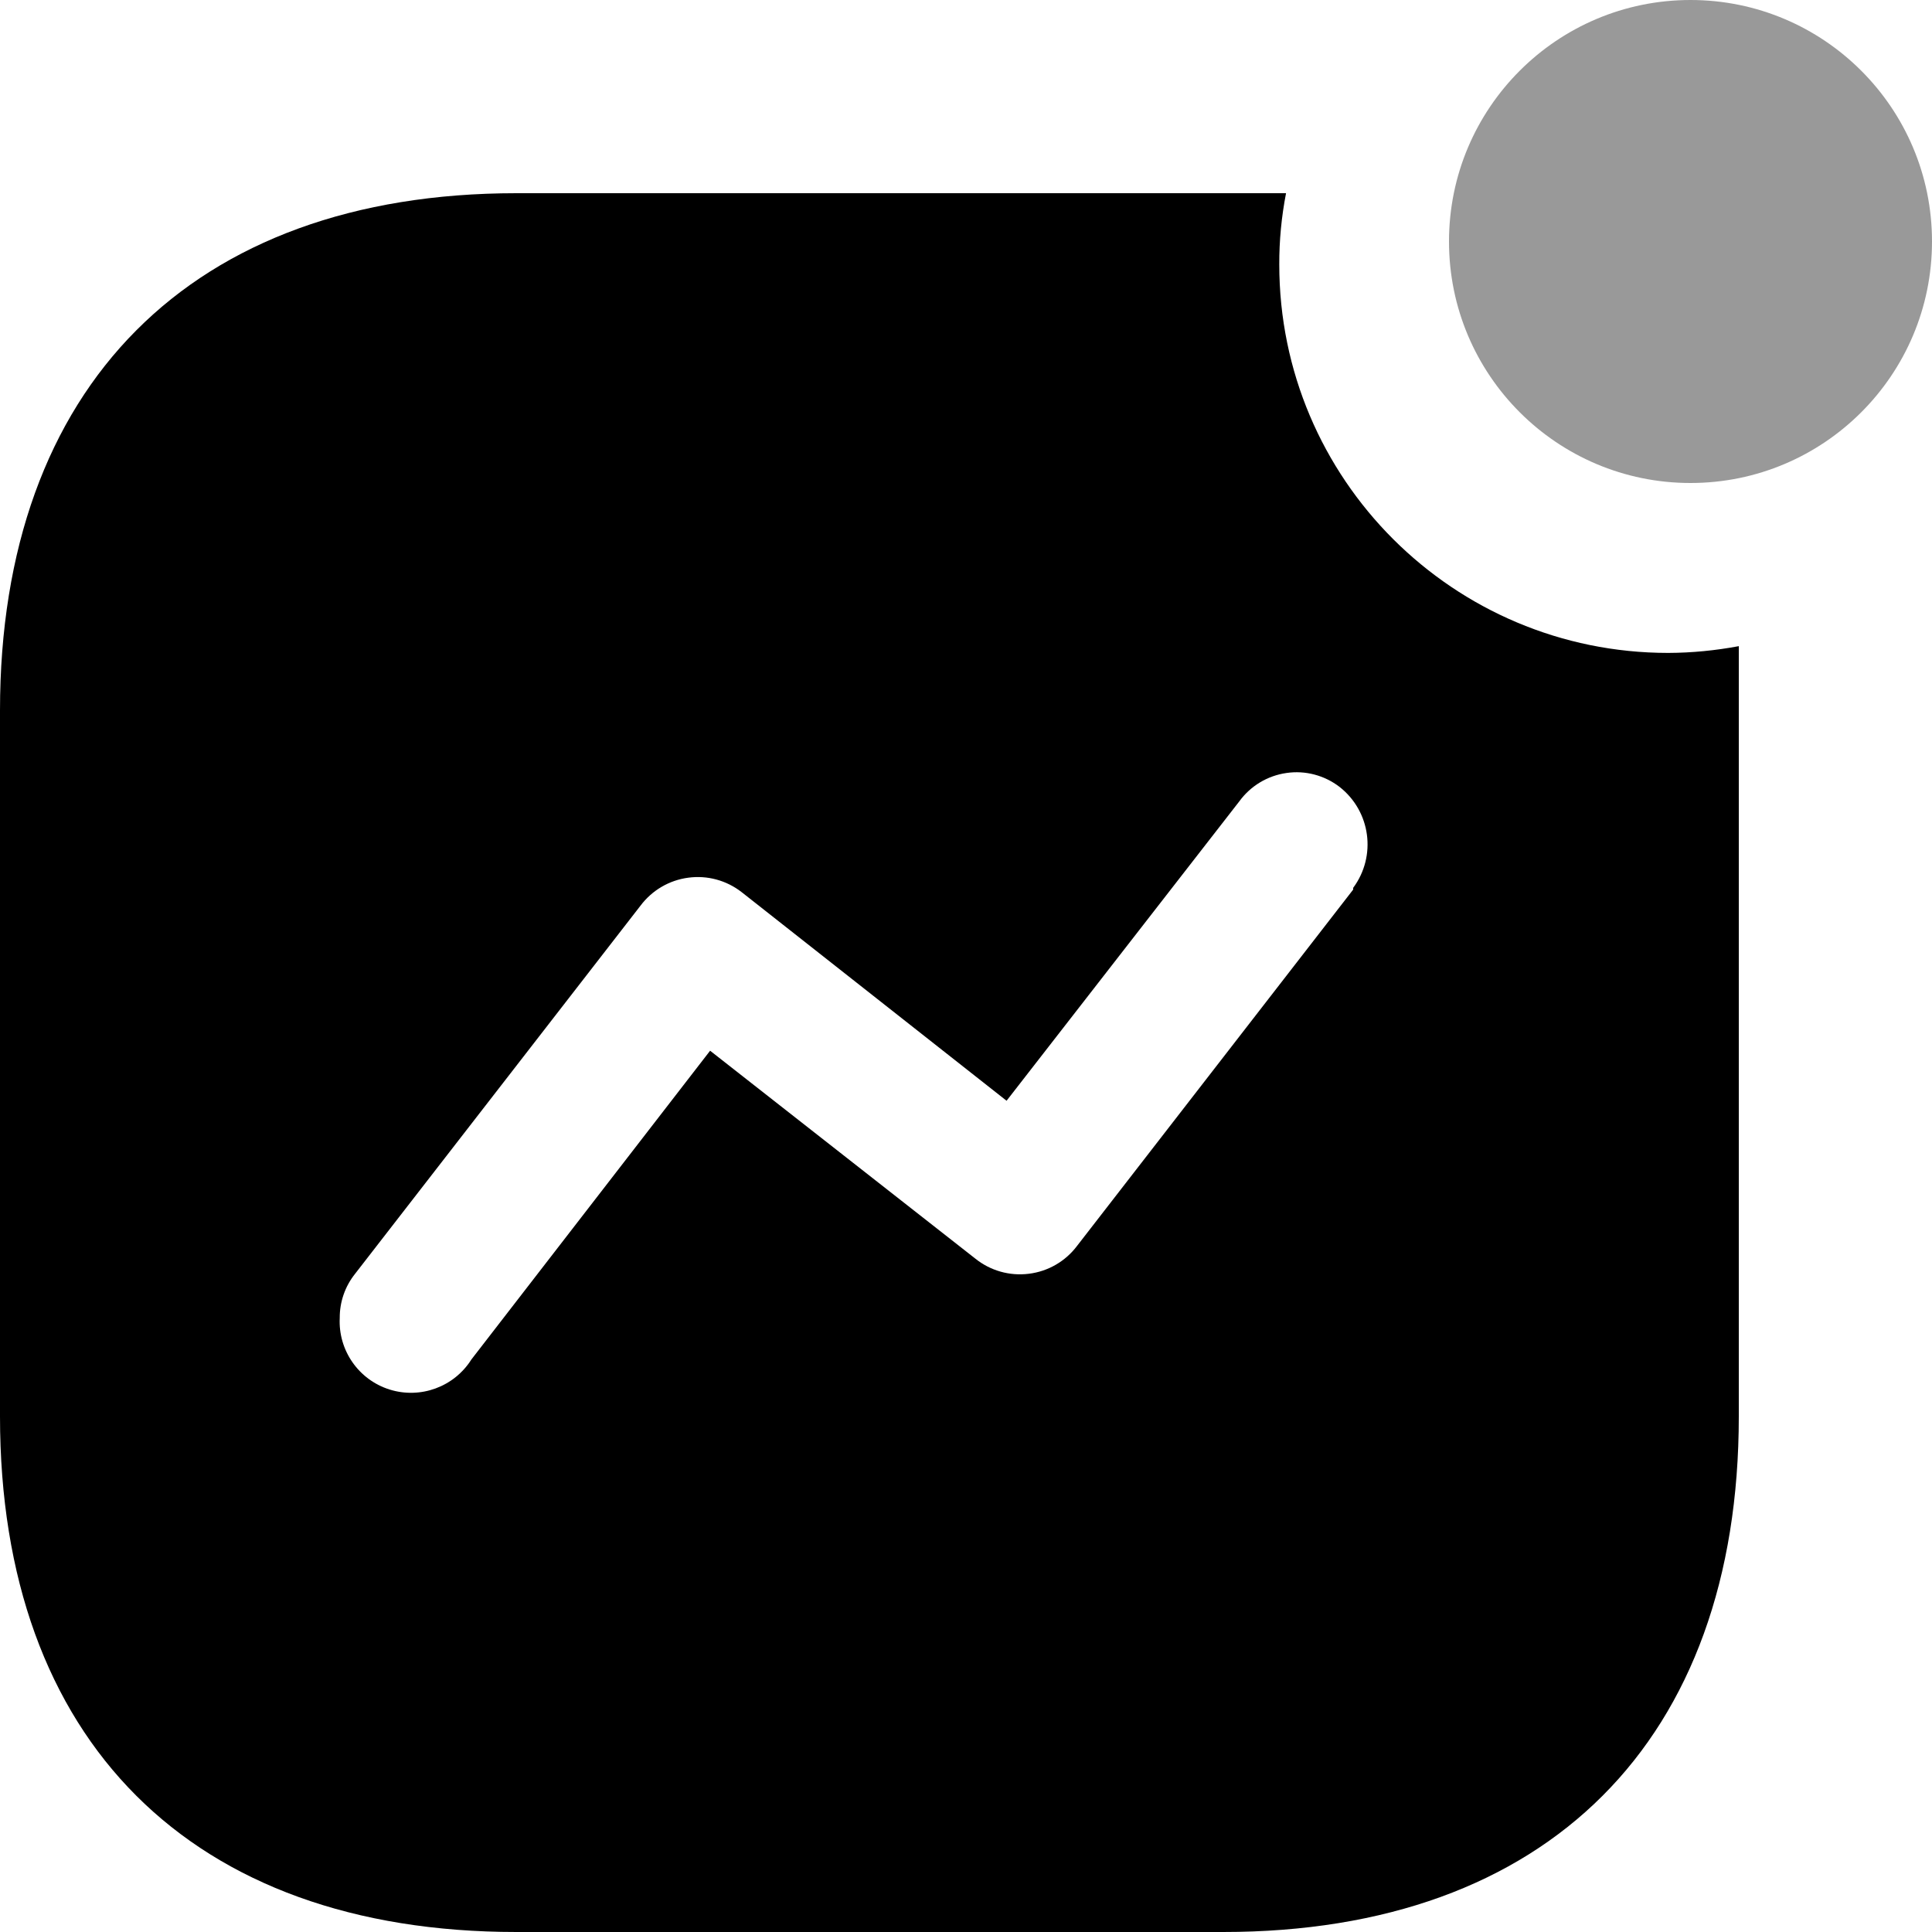 <svg viewBox="0 0 20 20" fill="none" xmlns="http://www.w3.org/2000/svg">
  <path fill-rule="evenodd" clip-rule="evenodd"
    d="M13.243 2.738C13.243 4.959 15.046 6.759 17.27 6.759C17.515 6.758 17.759 6.734 18 6.689V14.662C18 18.016 16.021 20 12.662 20H5.346C1.979 20 0 18.016 0 14.662V7.356C0 4.002 1.979 2 5.346 2H13.313C13.266 2.243 13.242 2.49 13.243 2.738ZM11.15 12.897L14.008 9.209V9.191C14.252 8.862 14.19 8.399 13.867 8.146C13.711 8.026 13.512 7.973 13.317 8.002C13.121 8.03 12.945 8.136 12.829 8.296L10.42 11.395L7.677 9.235C7.52 9.113 7.321 9.059 7.124 9.086C6.927 9.112 6.749 9.217 6.63 9.376L3.676 13.186C3.572 13.316 3.516 13.477 3.517 13.643C3.5 13.978 3.712 14.283 4.032 14.384C4.353 14.485 4.701 14.357 4.88 14.073L7.351 10.877L10.095 13.028C10.251 13.154 10.451 13.211 10.65 13.186C10.849 13.162 11.03 13.057 11.15 12.897Z"
    fill="currentColor" />
  <circle opacity="0.4" cx="17.5" cy="2.5" r="2.5" fill="currentColor" />
</svg>